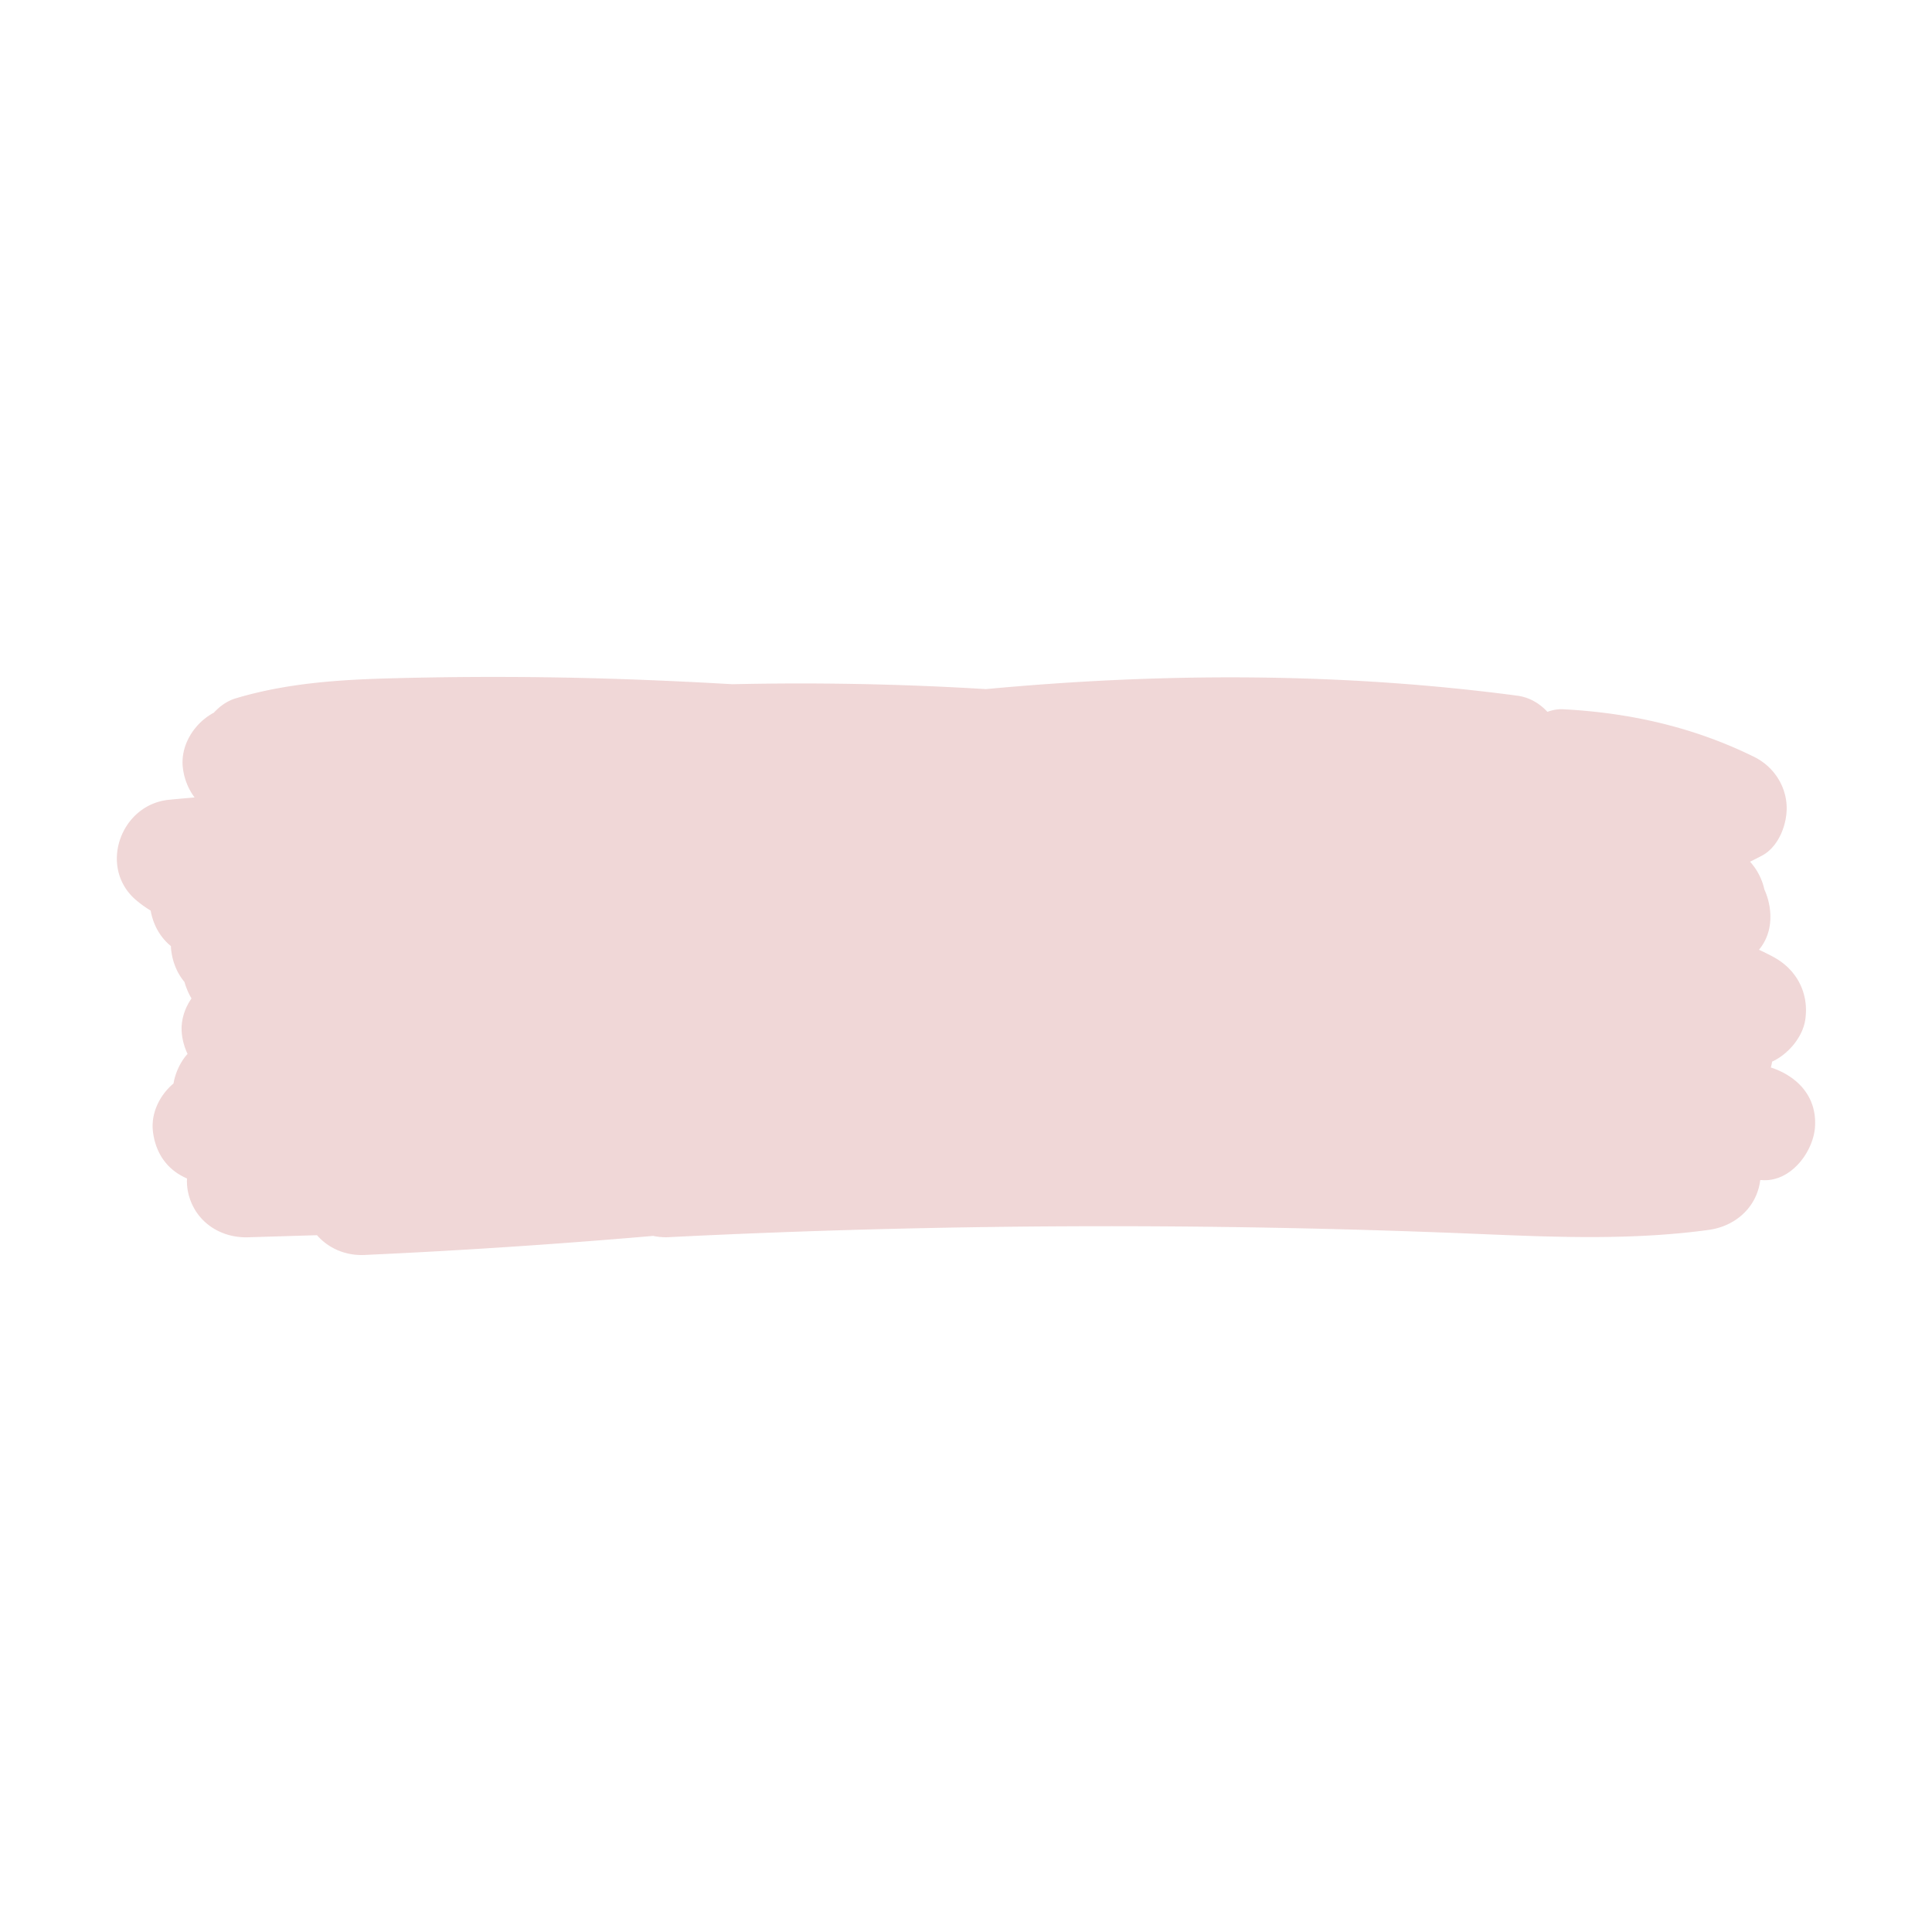 <svg xmlns="http://www.w3.org/2000/svg" viewBox="0 0 600 600"><path fill="none" d="M549.95 331.52c.17-.61.3-1.22.4-1.82 5.2-2.41 9.54-7.81 10.3-13.08 1.17-8.12-2.58-15.42-9.76-19.35-1.52-.83-3.06-1.59-4.62-2.32 1.71-2.06 2.92-4.6 3.36-7.62.52-3.63-.09-7.59-1.68-11.08-.7-3.19-2.26-6.22-4.46-8.64 1.27-.62 2.53-1.25 3.79-1.93 5.33-2.87 8-10.33 7.54-16.01-.51-6.3-4.38-11.8-10.01-14.59-18.73-9.25-38.57-13.72-59.32-14.81-1.7-.09-3.36.21-4.93.8-2.43-2.64-5.62-4.52-9.35-5.02-54.74-7.24-110.11-7.18-165.02-2.04a944.37 944.37 0 00-78.74-1.52c-2.32-.14-4.64-.26-6.97-.39-16.89-.9-33.78-1.53-50.69-1.76-15.92-.22-31.84-.12-47.76.3-16.54.43-32.85 1.46-48.81 6.23-2.56.76-4.89 2.37-6.79 4.45-6.15 3.27-10.51 10.21-9.63 17.24.43 3.44 1.72 6.54 3.63 9.1-2.66.22-5.32.46-7.97.72-15.13 1.5-22.06 21.21-10.08 31.26a35.43 35.43 0 004.41 3.15c.82 4.61 3.07 8.4 6.29 11.03.01.46.04.92.1 1.37.49 3.9 1.95 7.19 4.11 9.77.49 1.77 1.23 3.5 2.18 5.12-2.26 3.27-3.47 7.24-2.96 11.26.27 2.15.88 4.15 1.74 5.97l-.33.36c-1.97 2.32-3.49 5.57-4.04 8.82-4.35 3.67-7.09 9.32-6.37 15.02.91 7.21 4.9 12.04 10.56 14.47-.06 1.48.05 2.93.35 4.32 1.93 8.84 9.71 14.22 18.64 13.95 7.13-.22 14.26-.43 21.39-.65 3.54 4.08 8.9 6.41 14.74 6.14 29.92-1.36 59.81-3.34 89.65-5.92 1.56.33 3.2.48 4.9.39 83.79-4.19 167.74-4.49 251.56-.99 23.79 1 47.66 1.98 71.33-1.26 8.4-1.15 15-7.08 16.03-15.49.29.01.57.03.86.04 8.79.44 15.74-8.95 16.16-16.77.49-9.23-5.43-15.49-13.74-18.23z" style="fill:#cc7878;opacity:0.3"></path></svg>